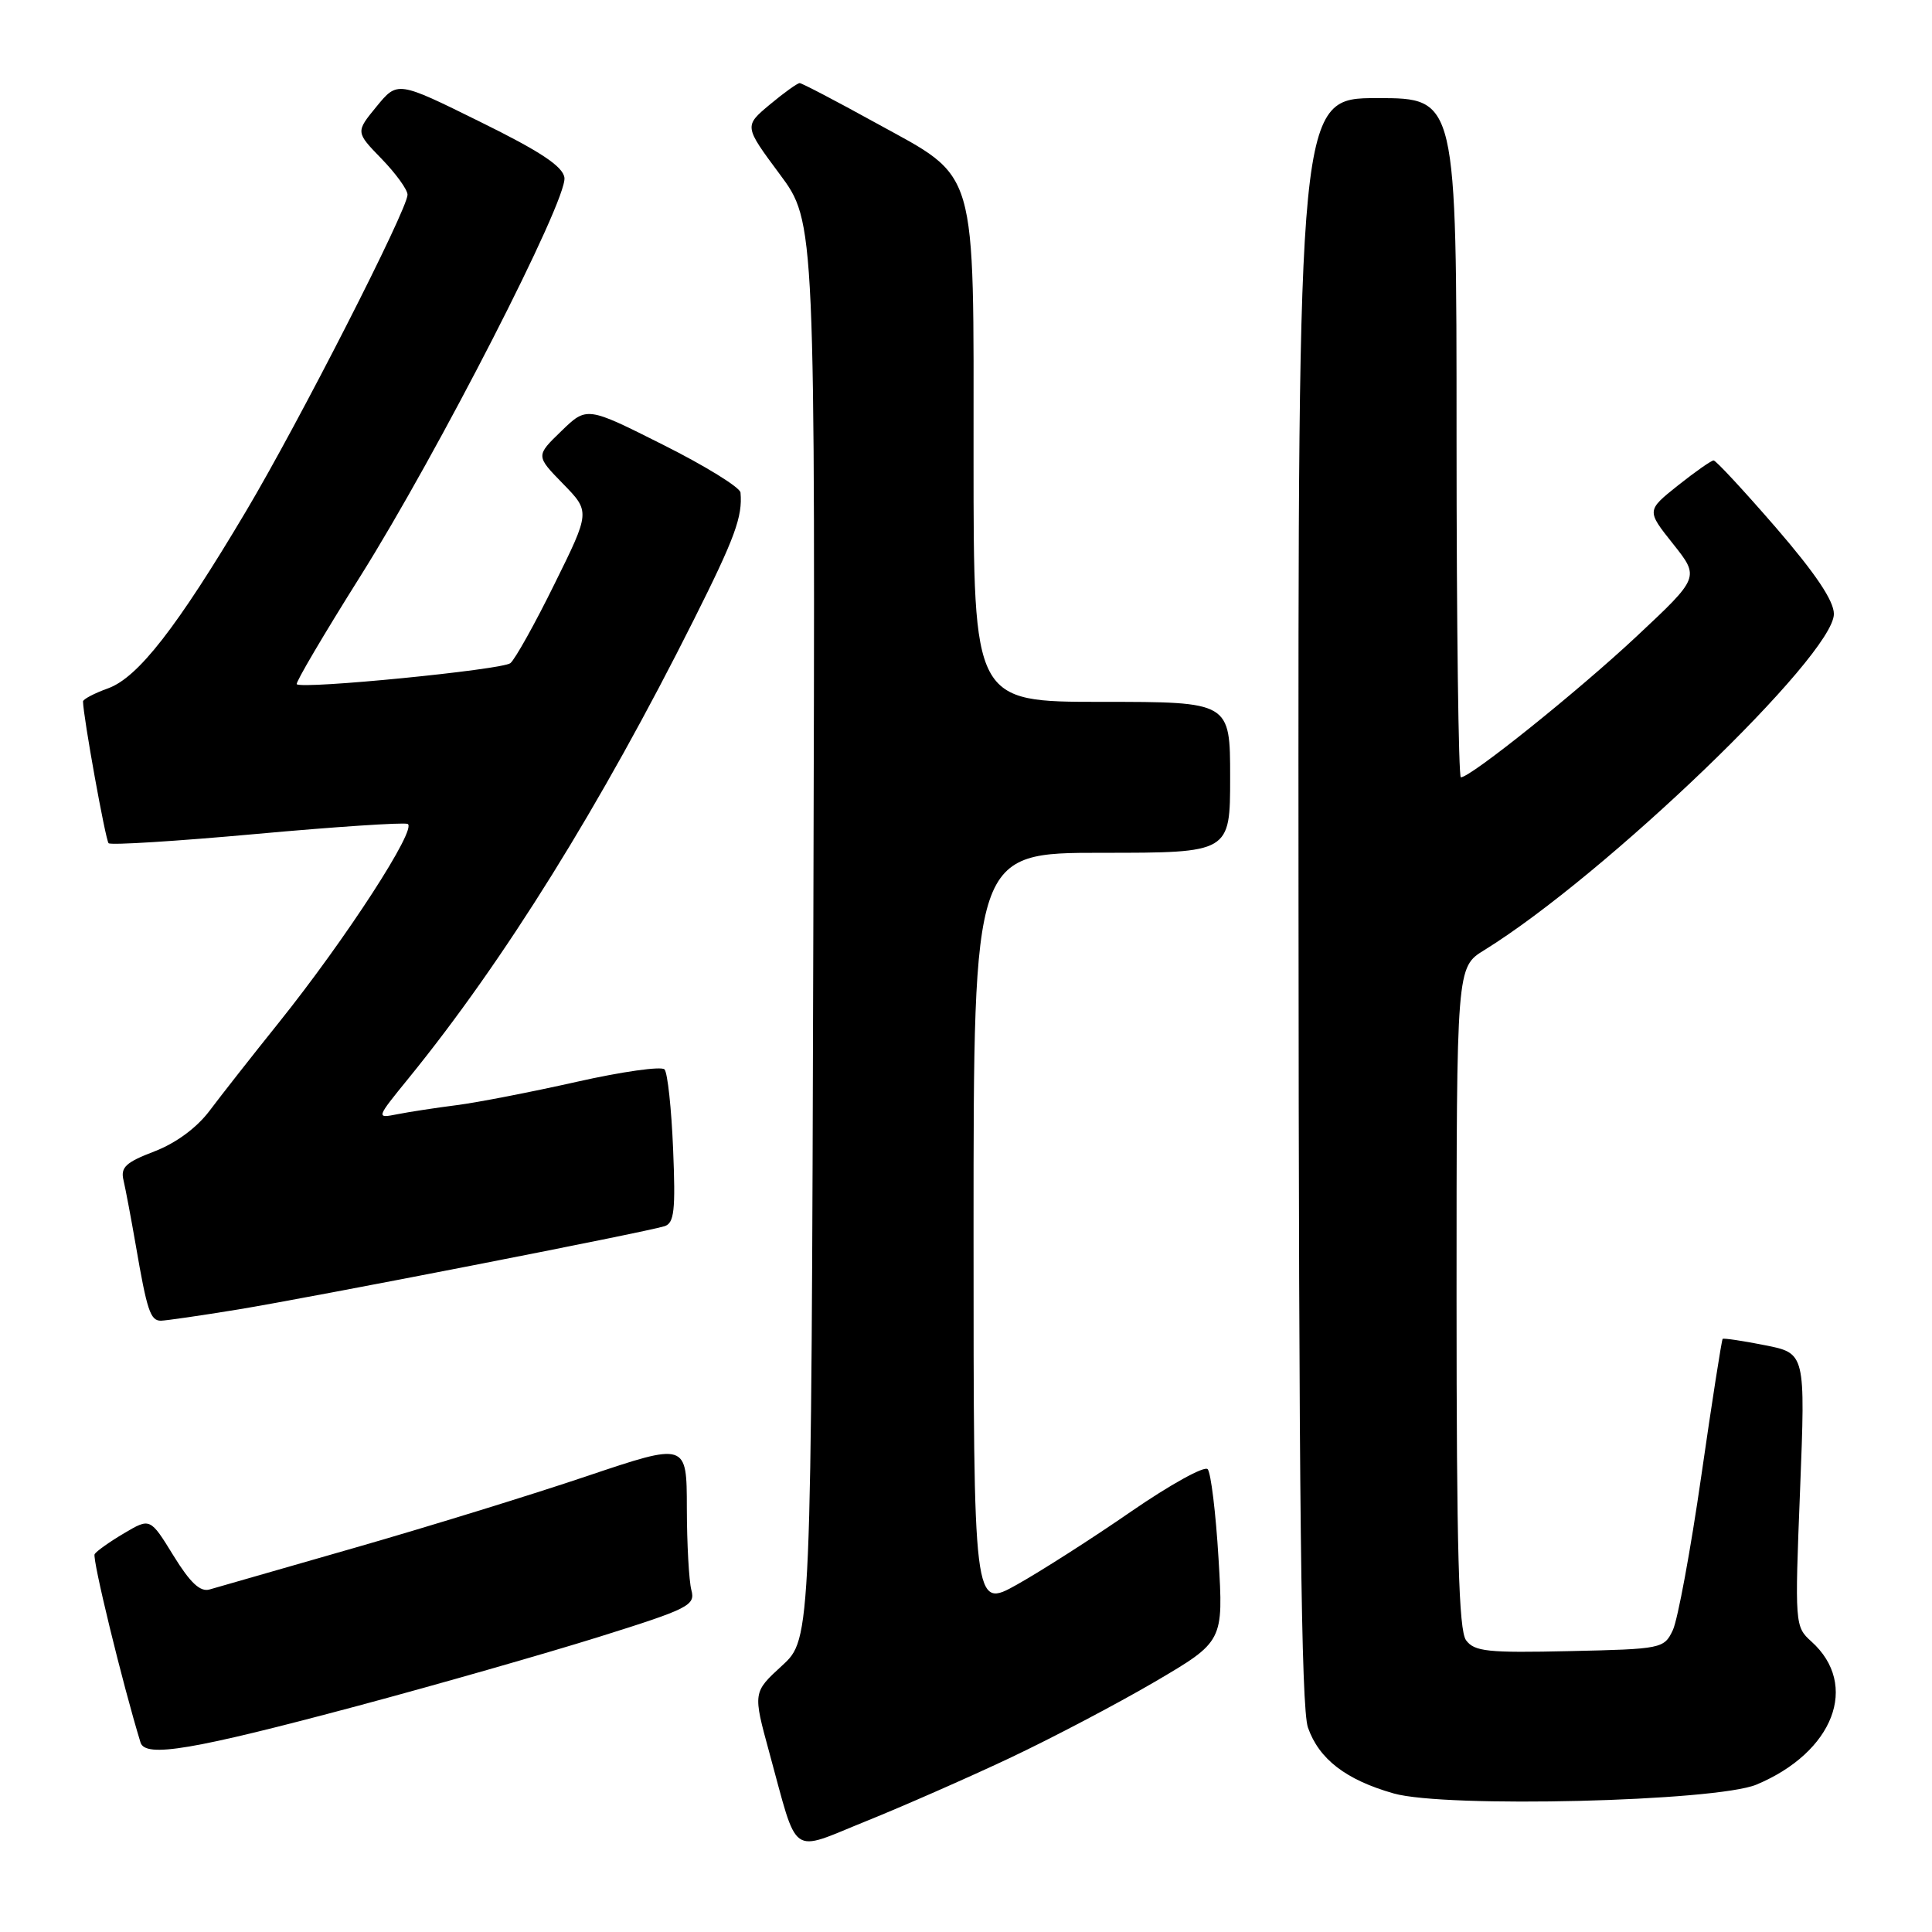 <?xml version="1.0" encoding="UTF-8" standalone="no"?>
<!DOCTYPE svg PUBLIC "-//W3C//DTD SVG 1.1//EN" "http://www.w3.org/Graphics/SVG/1.1/DTD/svg11.dtd" >
<svg xmlns="http://www.w3.org/2000/svg" xmlns:xlink="http://www.w3.org/1999/xlink" version="1.1" viewBox="0 0 256 256">
 <g >
 <path fill="currentColor"
d=" M 133.71 232.99 C 139.33 230.34 148.02 225.77 153.03 222.84 C 162.12 217.50 162.12 217.50 161.46 206.50 C 161.10 200.45 160.45 195.13 160.02 194.67 C 159.59 194.21 155.02 196.74 149.87 200.29 C 144.72 203.85 137.91 208.20 134.75 209.97 C 129.00 213.19 129.00 213.19 129.00 163.10 C 129.00 113.00 129.00 113.00 146.00 113.00 C 163.00 113.00 163.00 113.00 163.00 103.00 C 163.00 93.00 163.00 93.00 146.00 93.00 C 129.00 93.00 129.00 93.00 129.00 60.75 C 129.00 21.42 129.70 23.81 116.00 16.26 C 110.78 13.38 106.26 11.02 105.96 11.01 C 105.67 11.01 103.89 12.28 102.01 13.85 C 98.59 16.71 98.59 16.71 103.31 23.07 C 108.04 29.43 108.04 29.43 107.77 123.29 C 107.50 217.15 107.50 217.15 103.63 220.70 C 99.76 224.25 99.76 224.25 101.94 232.23 C 105.81 246.35 104.53 245.44 114.70 241.34 C 119.54 239.39 128.10 235.63 133.71 232.99 Z  M 232.74 236.47 C 242.98 232.18 246.41 223.26 240.02 217.51 C 237.83 215.54 237.81 215.26 238.52 197.41 C 239.23 179.31 239.23 179.31 233.87 178.25 C 230.91 177.66 228.39 177.29 228.26 177.41 C 228.13 177.54 226.85 185.71 225.43 195.57 C 224.01 205.43 222.31 214.62 221.66 216.00 C 220.50 218.45 220.20 218.51 208.00 218.78 C 197.14 219.03 195.36 218.84 194.26 217.34 C 193.29 216.02 193.00 205.49 193.00 171.89 C 193.00 128.16 193.00 128.16 196.67 125.90 C 212.65 116.02 243.00 86.84 243.00 81.35 C 243.00 79.61 240.56 75.98 235.31 69.90 C 231.07 65.01 227.36 61.00 227.06 61.01 C 226.75 61.02 224.62 62.51 222.33 64.33 C 218.17 67.65 218.17 67.65 221.69 72.07 C 225.21 76.50 225.21 76.50 216.86 84.32 C 209.06 91.62 194.87 103.00 193.57 103.00 C 193.26 103.00 193.00 82.75 193.00 58.00 C 193.00 13.00 193.00 13.00 182.50 13.00 C 172.00 13.00 172.00 13.00 172.06 119.25 C 172.10 198.88 172.41 226.35 173.31 228.91 C 174.78 233.10 178.34 235.84 184.67 237.64 C 191.50 239.59 227.36 238.71 232.74 236.47 Z  M 47.50 226.01 C 57.95 223.21 72.28 219.11 79.35 216.90 C 91.29 213.16 92.16 212.72 91.61 210.69 C 91.29 209.48 91.02 204.59 91.01 199.82 C 91.00 191.14 91.00 191.14 77.75 195.60 C 70.46 198.06 56.62 202.33 47.00 205.09 C 37.38 207.85 28.72 210.33 27.78 210.61 C 26.53 210.98 25.21 209.74 22.98 206.12 C 19.90 201.12 19.90 201.12 16.45 203.16 C 14.55 204.28 12.79 205.53 12.54 205.93 C 12.19 206.50 16.23 223.09 18.62 230.89 C 19.25 232.95 25.55 231.88 47.50 226.01 Z  M 31.50 173.52 C 41.15 171.94 85.48 163.29 88.05 162.48 C 89.34 162.07 89.53 160.40 89.19 152.25 C 88.97 146.89 88.46 142.14 88.05 141.70 C 87.63 141.26 82.39 142.00 76.40 143.35 C 70.40 144.70 63.25 146.09 60.50 146.44 C 57.75 146.79 54.22 147.33 52.66 147.64 C 49.81 148.20 49.81 148.20 54.16 142.85 C 66.80 127.31 79.60 106.73 91.94 82.11 C 97.39 71.24 98.41 68.46 98.12 65.26 C 98.05 64.58 93.44 61.73 87.87 58.94 C 77.75 53.85 77.75 53.85 74.37 57.13 C 70.99 60.40 70.99 60.40 74.60 64.10 C 78.21 67.80 78.21 67.80 73.48 77.37 C 70.89 82.64 68.25 87.36 67.63 87.87 C 66.54 88.75 40.03 91.36 39.32 90.66 C 39.13 90.47 42.91 84.05 47.72 76.40 C 58.03 59.99 75.21 26.46 74.79 23.54 C 74.58 22.04 71.59 20.06 63.58 16.12 C 52.67 10.73 52.67 10.73 49.89 14.12 C 47.12 17.50 47.12 17.50 50.56 21.04 C 52.45 22.99 54.00 25.13 54.00 25.80 C 54.00 27.75 39.61 55.95 32.60 67.74 C 23.43 83.17 18.29 89.76 14.34 91.20 C 12.50 91.86 11.00 92.65 11.00 92.95 C 11.02 94.91 13.98 111.31 14.39 111.73 C 14.67 112.01 23.44 111.46 33.88 110.51 C 44.32 109.56 53.37 108.96 54.00 109.17 C 55.41 109.64 45.83 124.42 36.93 135.52 C 33.39 139.93 29.27 145.18 27.77 147.18 C 26.07 149.44 23.30 151.48 20.45 152.57 C 16.65 154.02 15.95 154.68 16.37 156.41 C 16.64 157.56 17.37 161.43 17.99 165.00 C 19.48 173.66 19.92 175.00 21.32 175.00 C 21.97 174.99 26.55 174.33 31.50 173.52 Z "/>
</g>
</svg>